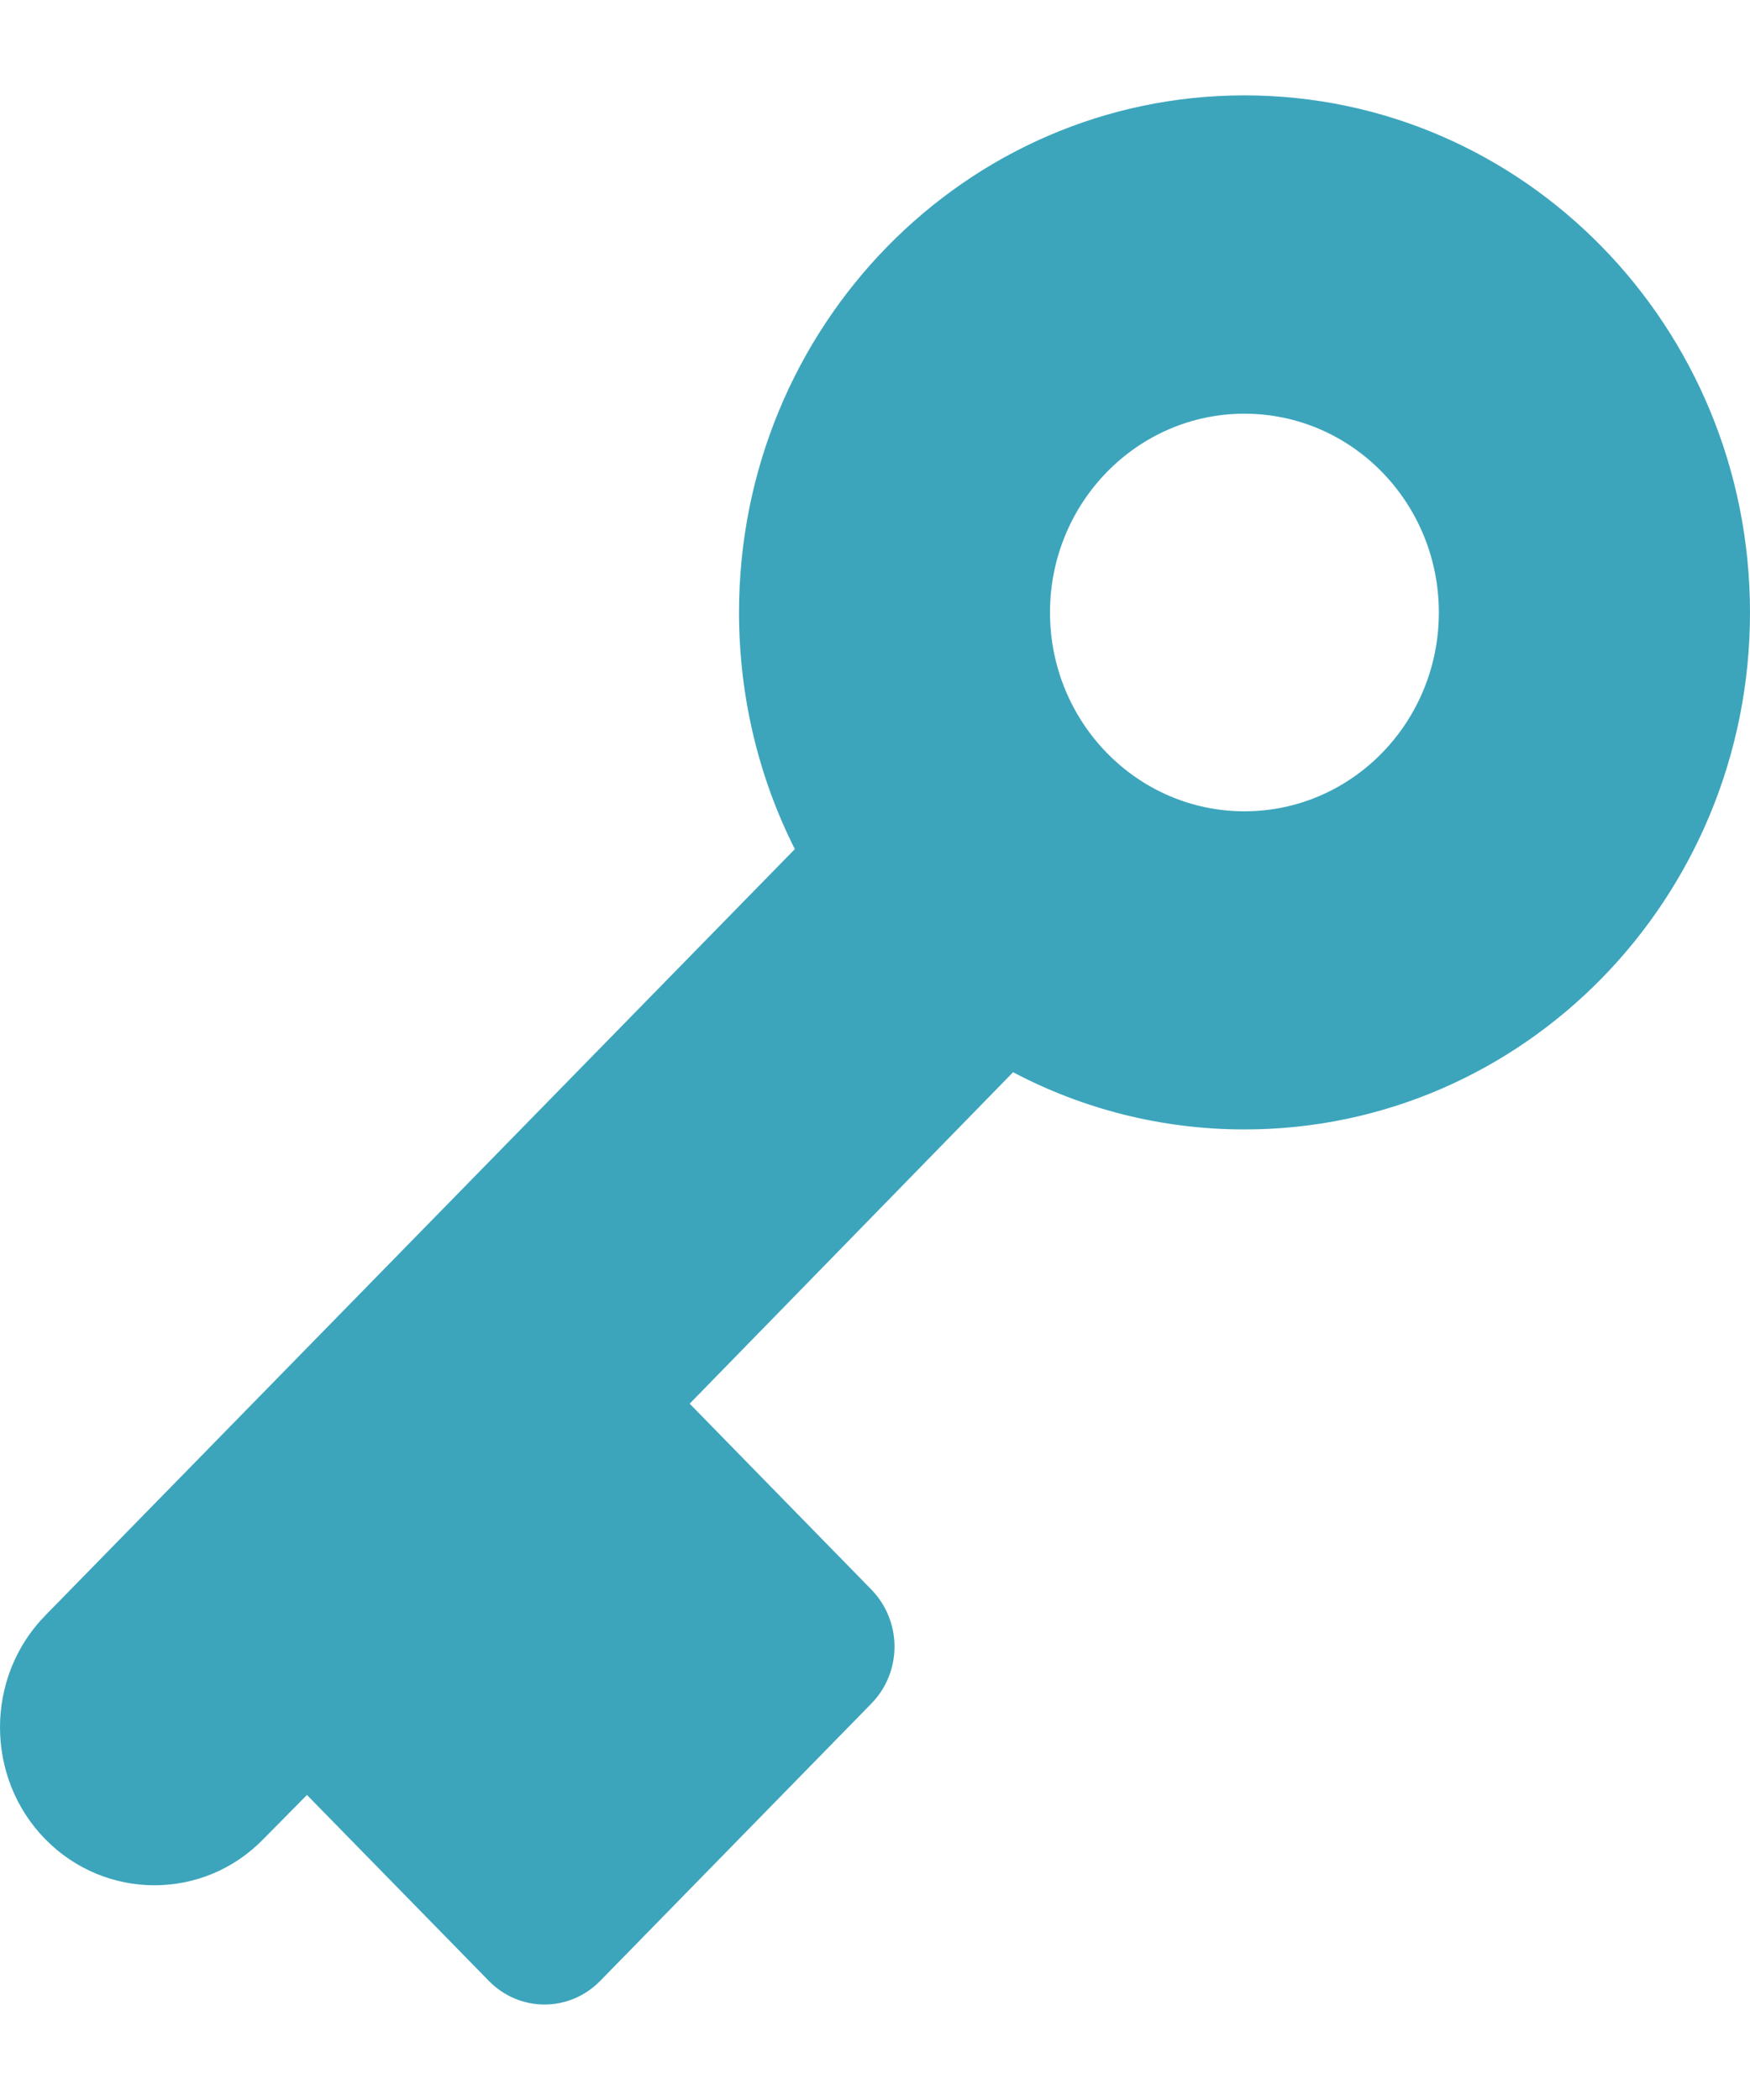 <svg width="10" height="12" viewBox="0 0 10 12" fill="none" xmlns="http://www.w3.org/2000/svg">
<path fill-rule="evenodd" clip-rule="evenodd" d="M0.258 9.232C-0.086 9.584 -0.086 10.157 0.258 10.509C0.603 10.861 1.163 10.861 1.505 10.509L1.754 10.257L2.792 11.318C2.969 11.5 3.254 11.5 3.431 11.318L4.978 9.736C5.156 9.555 5.156 9.264 4.978 9.082L3.941 8.021L5.789 6.127C6.185 6.336 6.636 6.454 7.111 6.454C8.707 6.454 10 5.132 10 3.5C10 1.868 8.707 0.545 7.111 0.545C5.516 0.545 4.223 1.868 4.223 3.5C4.223 3.986 4.338 4.448 4.542 4.852L0.258 9.232ZM6 3.5C6 2.873 6.498 2.364 7.111 2.364C7.725 2.364 8.222 2.873 8.222 3.5C8.222 4.127 7.725 4.636 7.111 4.636C6.498 4.636 6 4.127 6 3.5Z" fill="#3CA5BC"/>
</svg>
